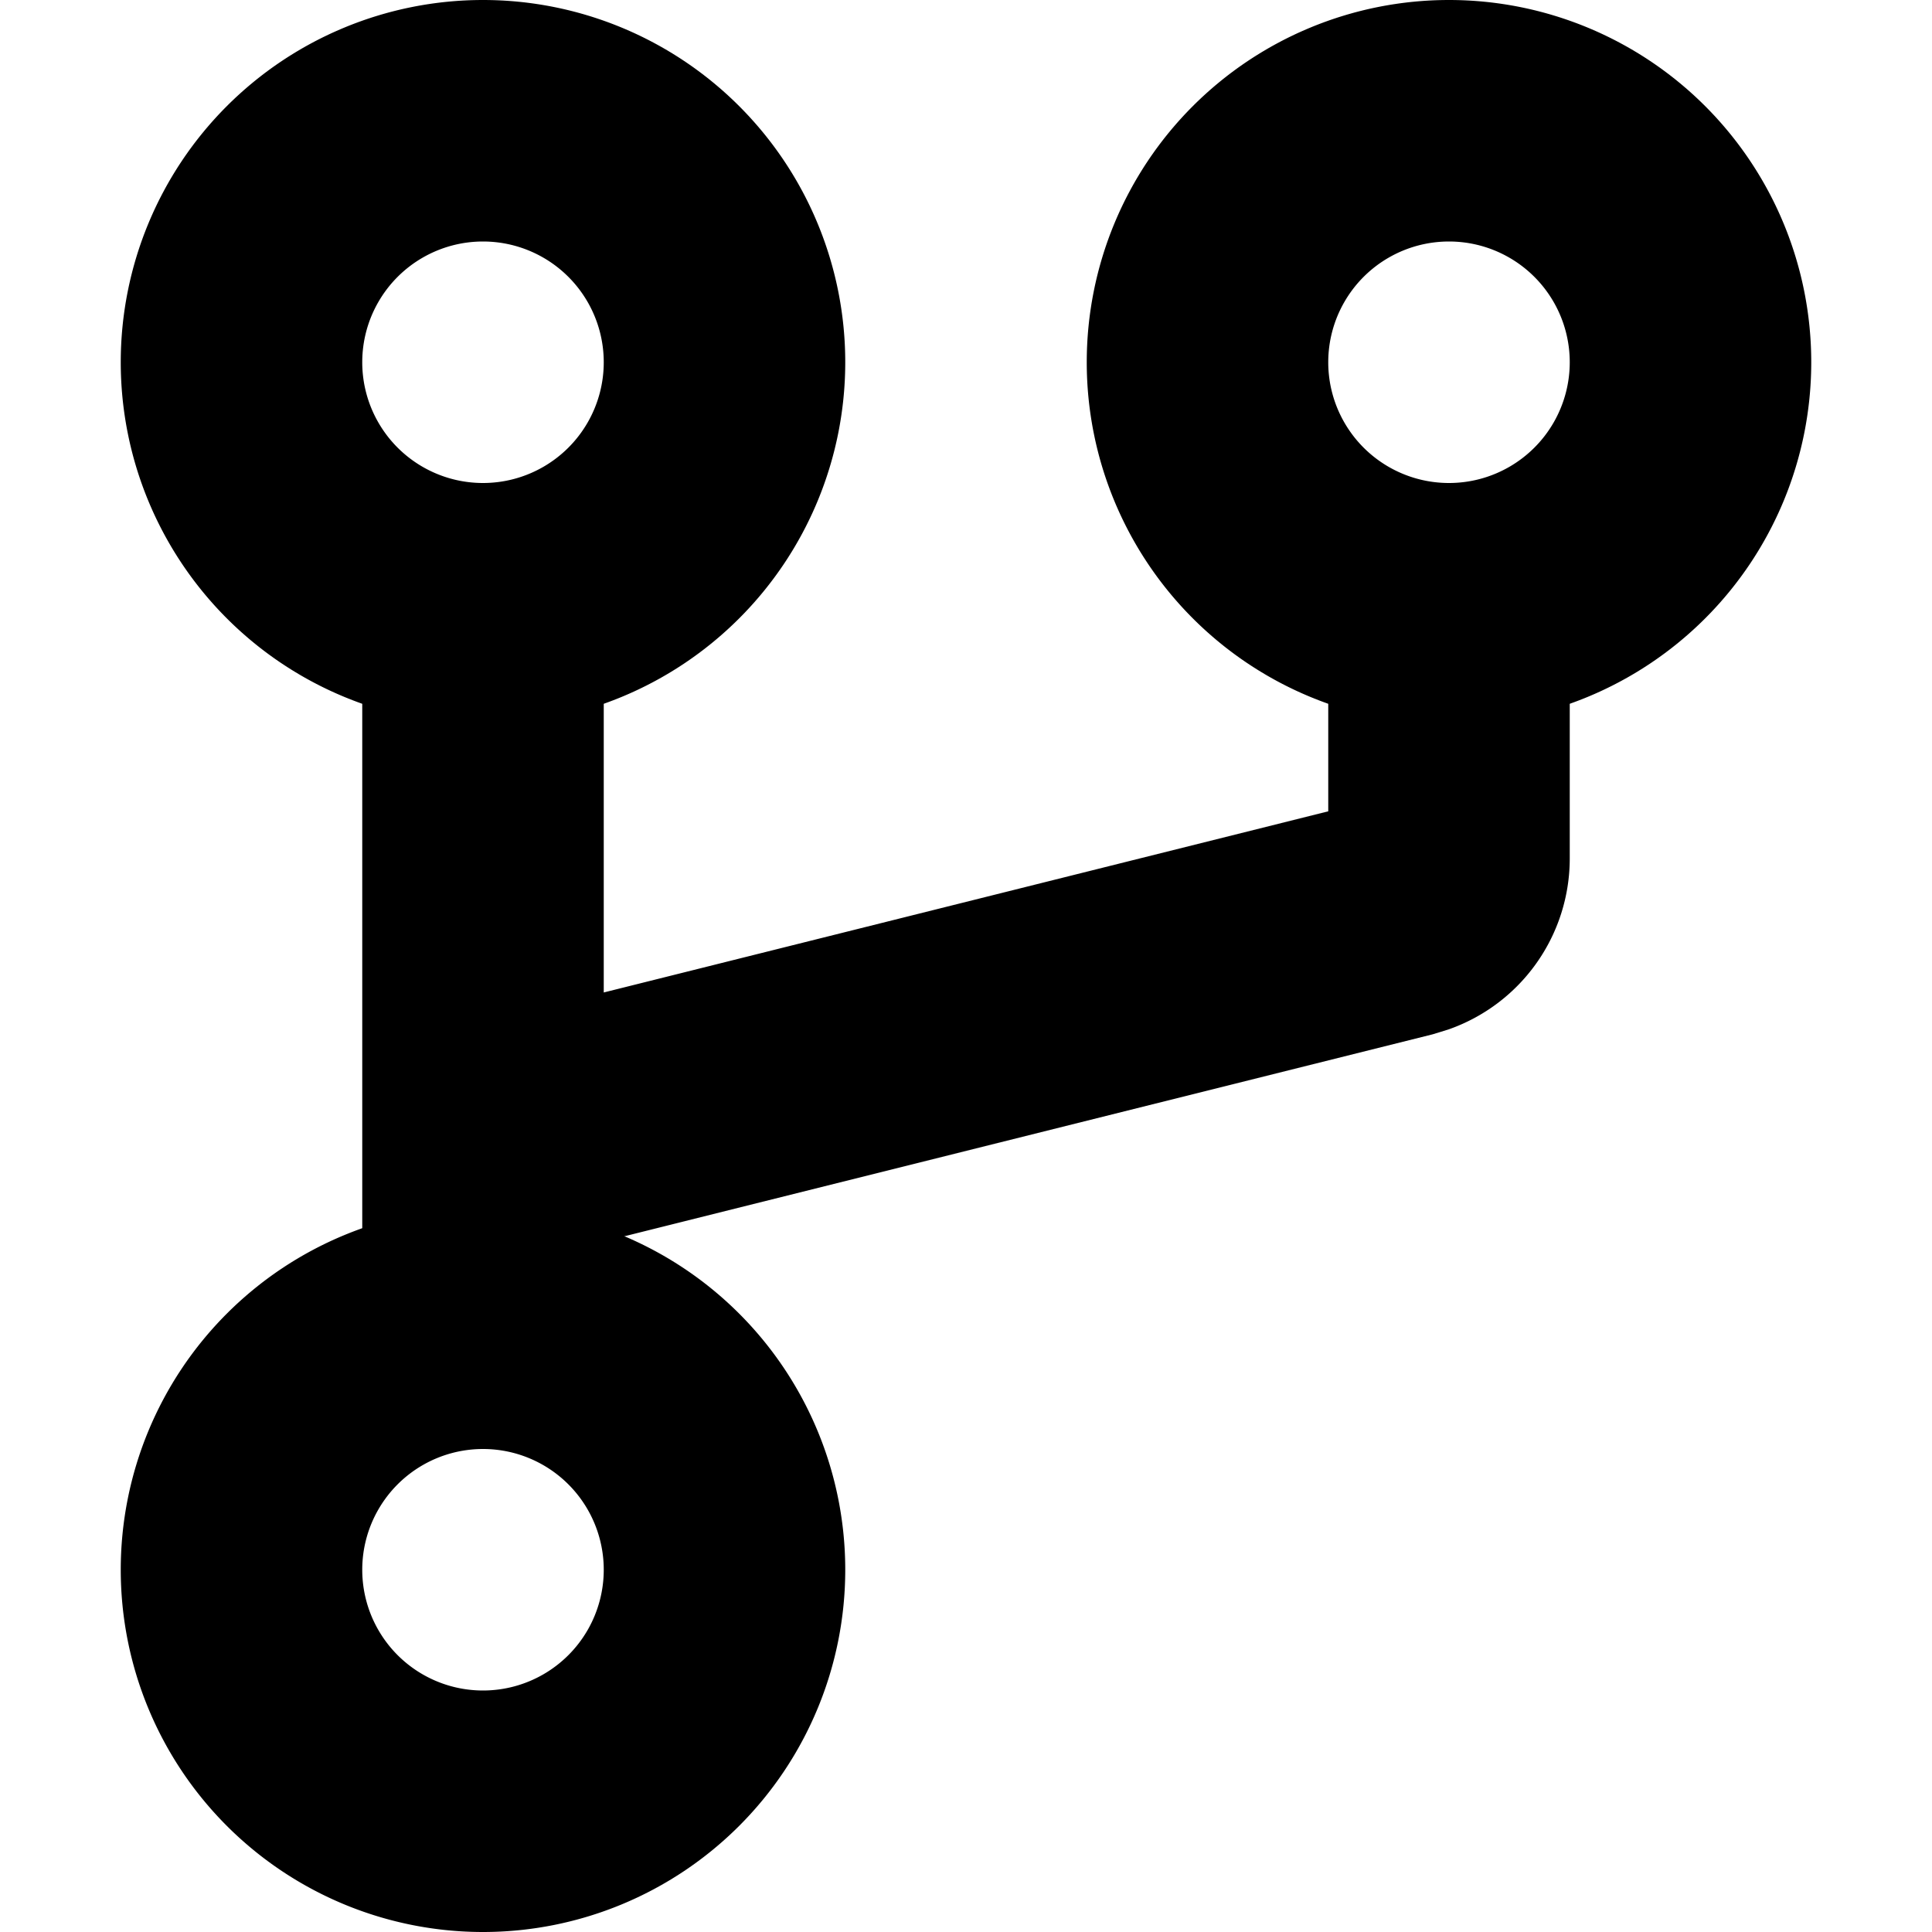 <svg xmlns="http://www.w3.org/2000/svg" class="ijs-icon__svg" width="200" height="200" viewBox="0 0 1024 1024"><path d="M256 0a192 192 0 1 0 0 384 192 192 0 0 0 0-384z m0 128a64 64 0 1 1 0 128 64 64 0 0 1 0-128zM256 640a192 192 0 1 0 0 384 192 192 0 0 0 0-384z m0 128a64 64 0 1 1 0 128 64 64 0 0 1 0-128z"></path><path d="M832 320v135.04a96 96 0 0 1-64.384 90.624l-8.32 2.56-487.744 121.856-31.104-124.16L704 430.016V320h128z"></path><path d="M320 320v384H192V320zM768 0a192 192 0 1 0 0 384 192 192 0 0 0 0-384z m0 128a64 64 0 1 1 0 128 64 64 0 0 1 0-128z"></path></svg>